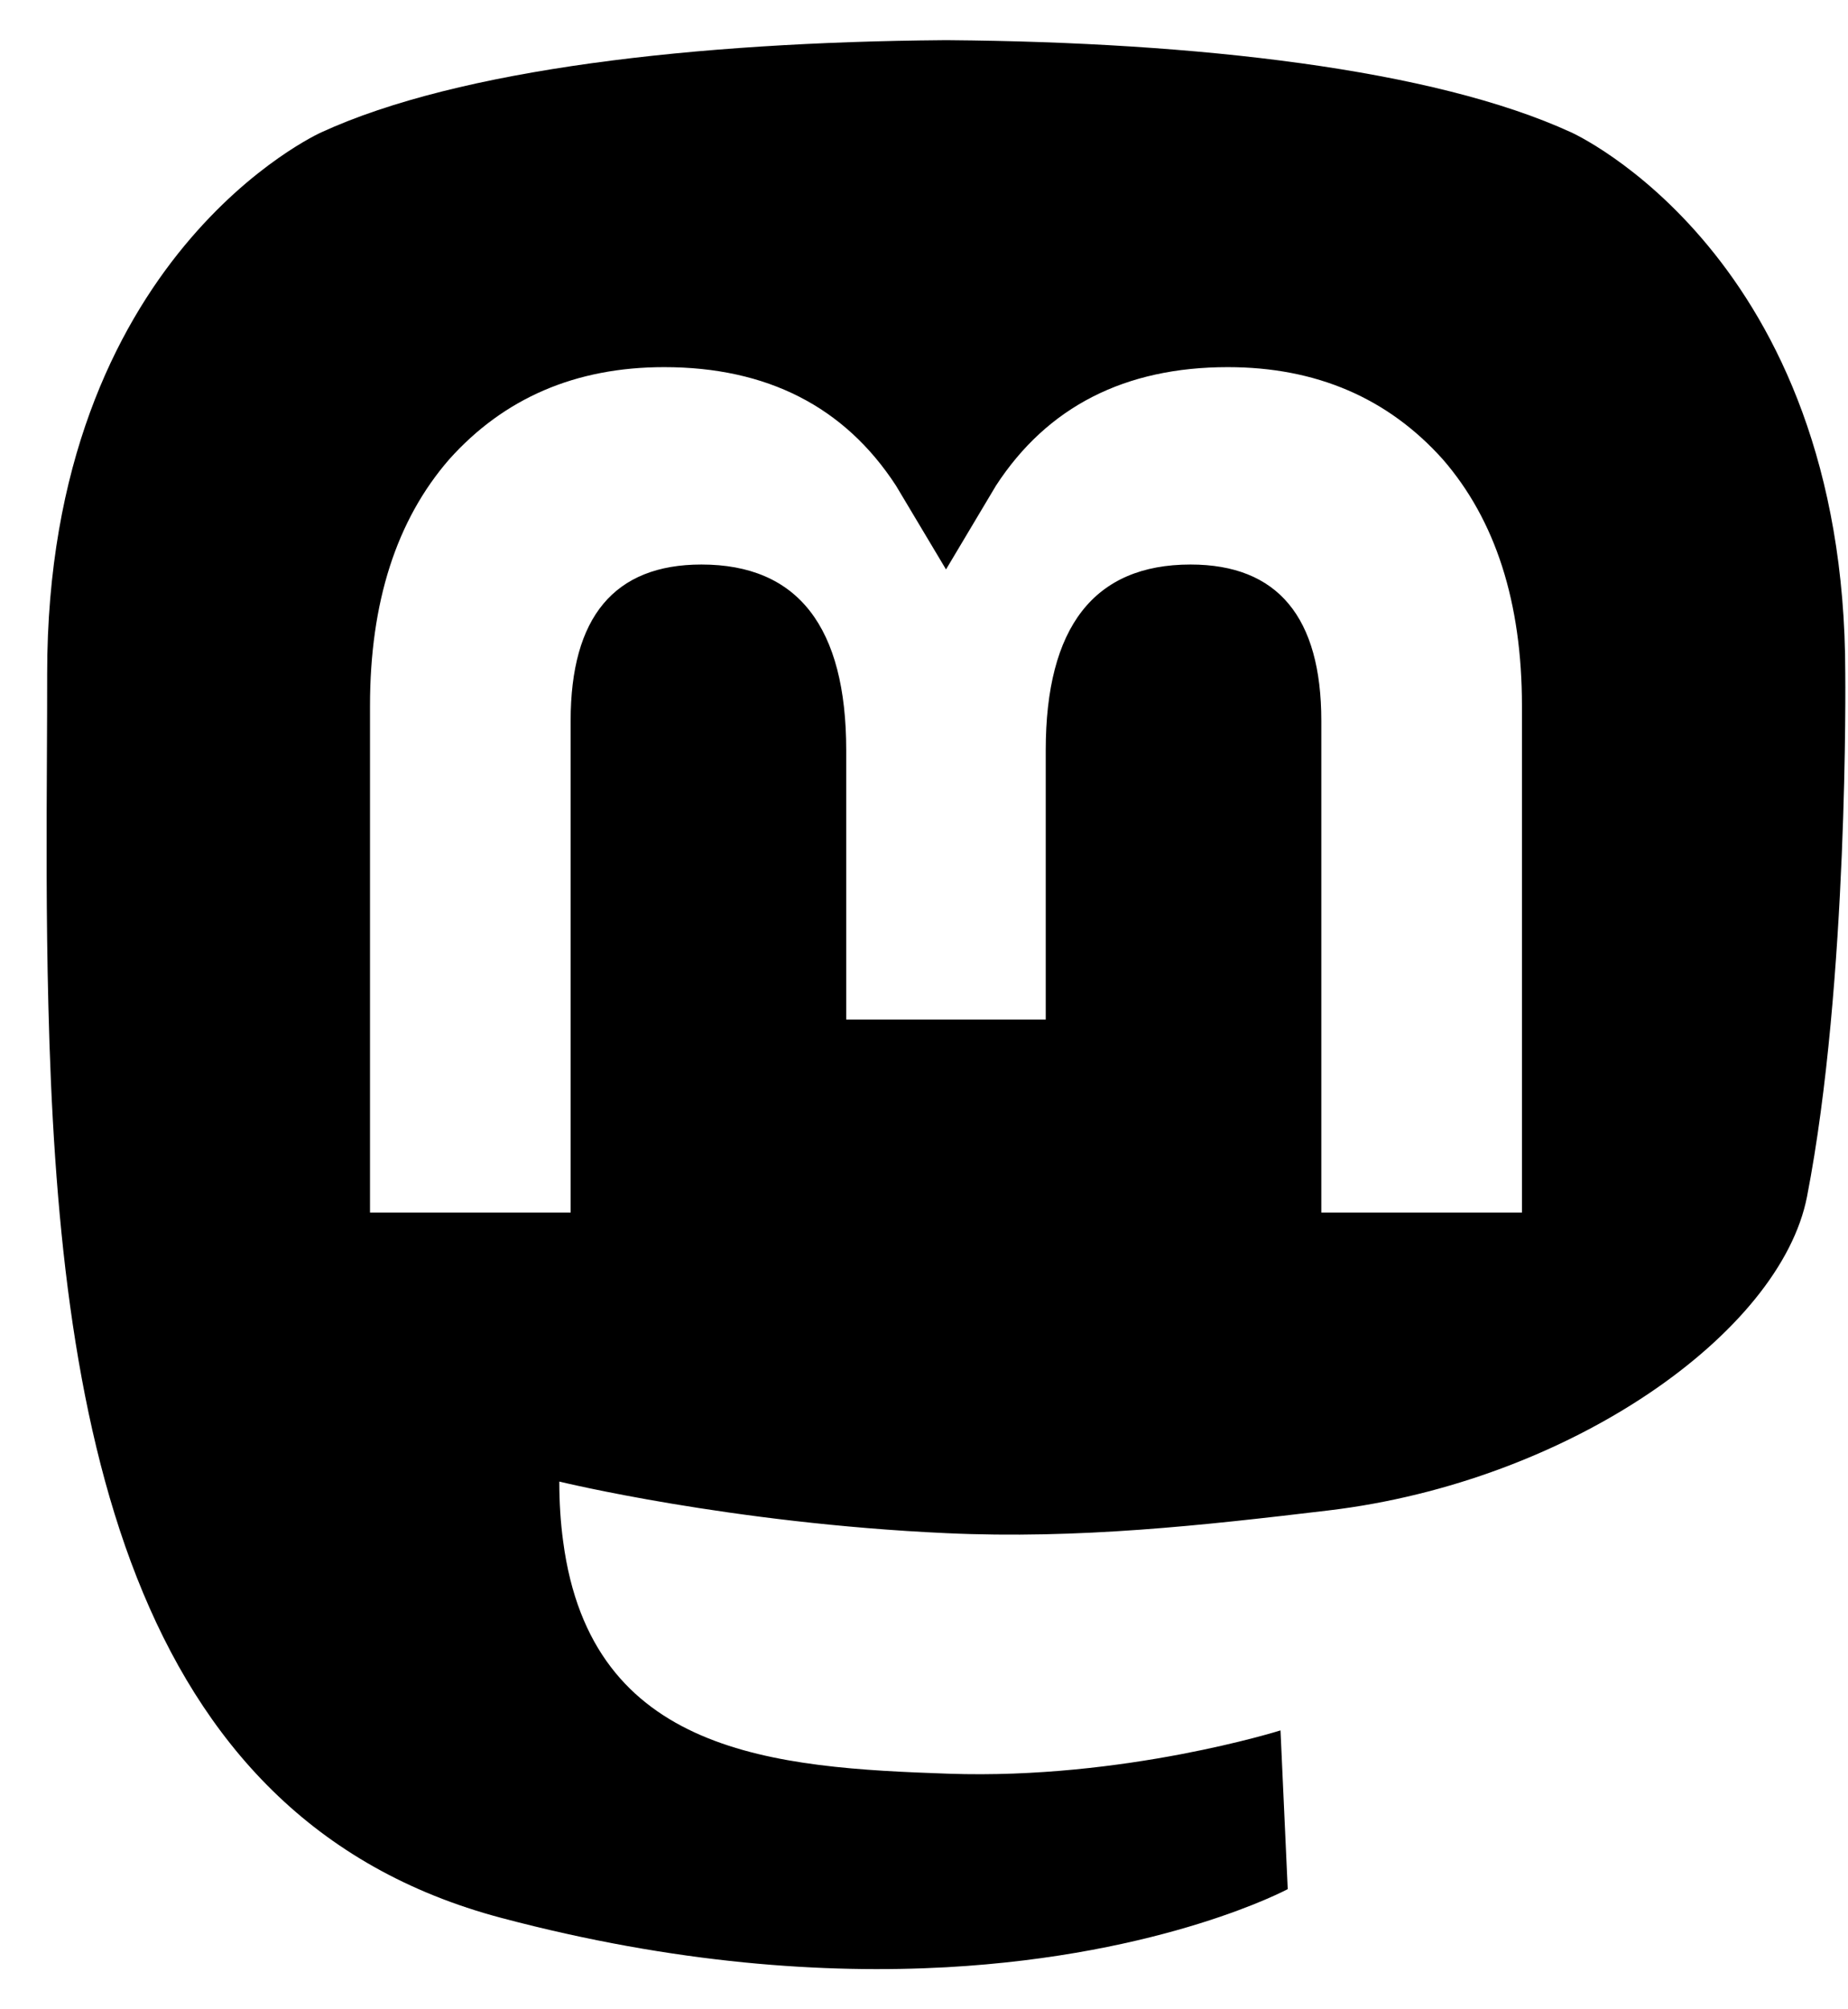 <svg width="23" height="25" viewBox="0 0 23 25" fill="none" xmlns="http://www.w3.org/2000/svg">
<path fill-rule="evenodd" clip-rule="evenodd" d="M16.536 18.793C19.543 18.434 22.161 16.581 22.49 14.888C23.009 12.221 22.966 8.38 22.966 8.38C22.966 3.173 19.555 1.647 19.555 1.647C17.835 0.857 14.882 0.525 11.813 0.5H11.738C8.67 0.525 5.718 0.857 3.998 1.647C3.998 1.647 0.587 3.173 0.587 8.38C0.587 8.695 0.586 9.027 0.584 9.373C0.579 10.333 0.574 11.397 0.602 12.509C0.726 17.6 1.535 22.618 6.243 23.864C8.413 24.439 10.277 24.559 11.777 24.477C14.499 24.326 16.027 23.505 16.027 23.505L15.937 21.53C15.937 21.53 13.992 22.144 11.808 22.069C9.644 21.995 7.359 21.836 7.009 19.179C6.977 18.945 6.961 18.696 6.961 18.434C6.961 18.434 9.085 18.953 11.777 19.076C13.424 19.152 14.968 18.98 16.536 18.793ZM18.942 15.087V8.783C18.942 7.495 18.614 6.471 17.956 5.714C17.276 4.956 16.386 4.568 15.281 4.568C14.003 4.568 13.036 5.059 12.396 6.042L11.774 7.085L11.151 6.042C10.511 5.059 9.544 4.568 8.266 4.568C7.161 4.568 6.271 4.956 5.592 5.714C4.933 6.471 4.605 7.495 4.605 8.783V15.087H7.102V8.969C7.102 7.679 7.645 7.024 8.73 7.024C9.931 7.024 10.532 7.801 10.532 9.336V12.685H13.015V9.336C13.015 7.801 13.617 7.024 14.817 7.024C15.902 7.024 16.445 7.679 16.445 8.969V15.087H18.942Z" fill="black"/>
</svg>
